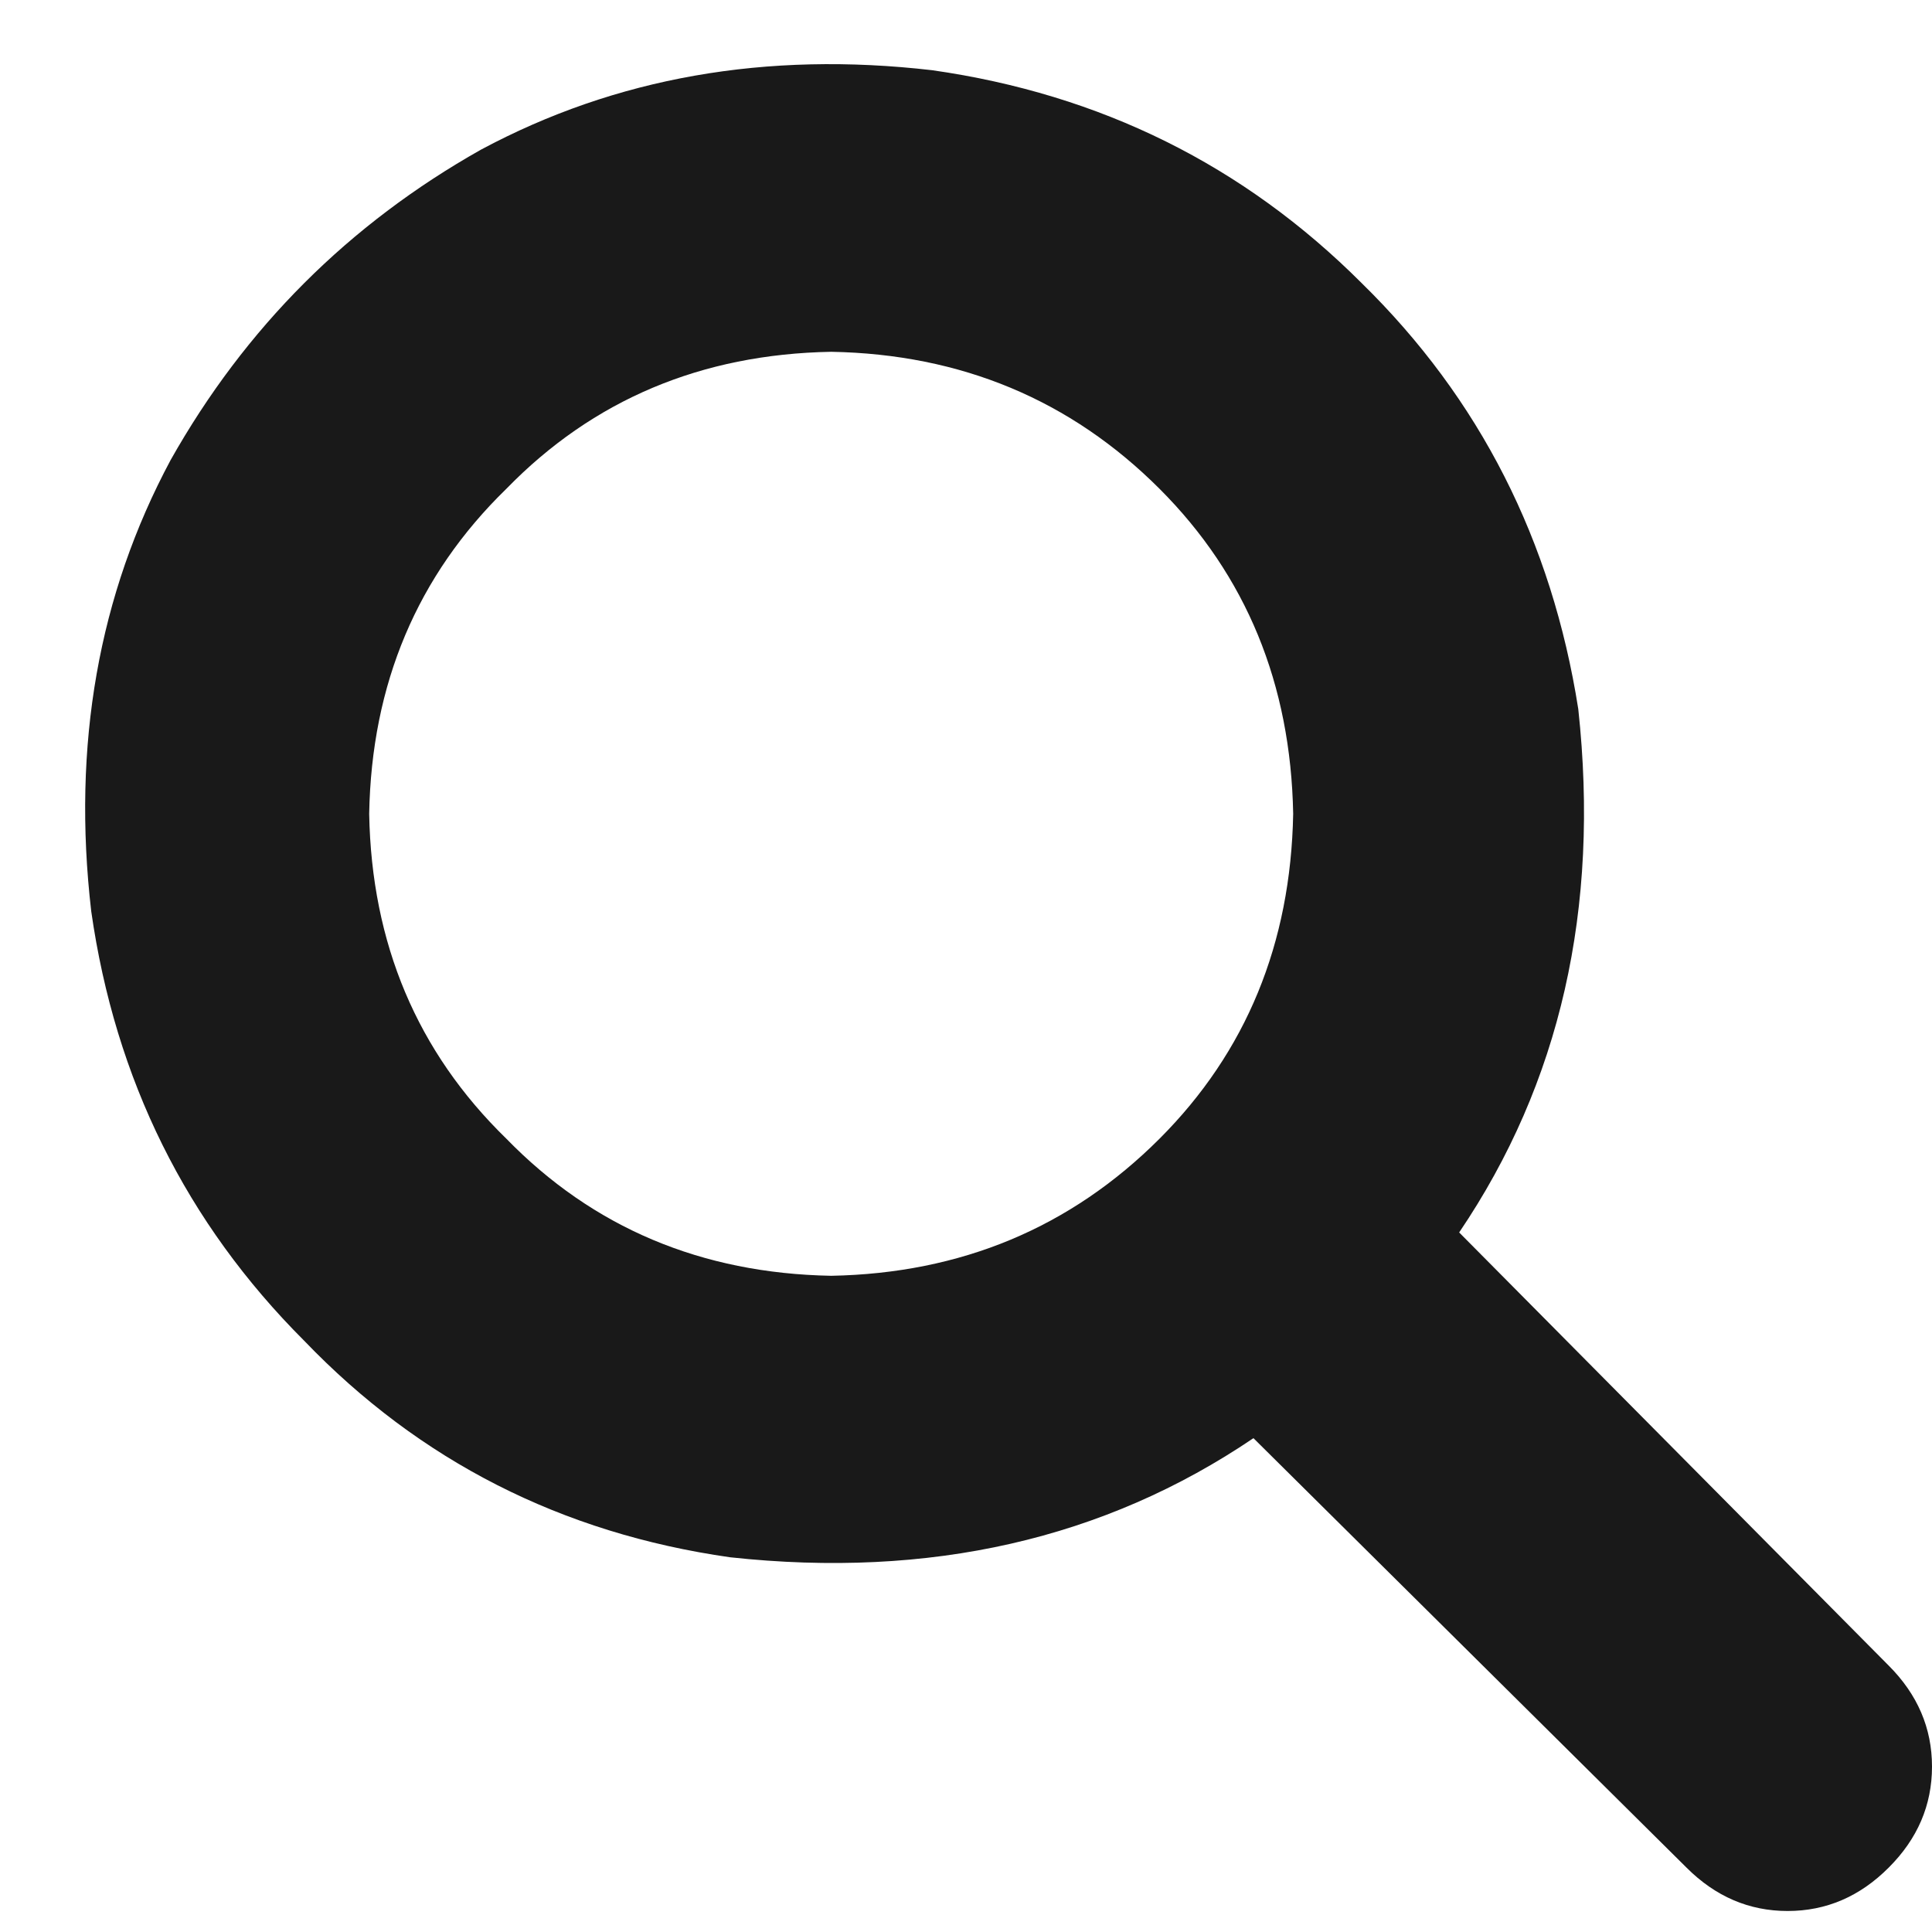 <svg width="23" height="23" viewBox="0 0 23 23" fill="none" xmlns="http://www.w3.org/2000/svg">
<path d="M22.484 19.828L17.371 14.672C18.574 12.896 19.047 10.819 18.789 8.441C18.474 6.436 17.615 4.746 16.211 3.371C14.807 1.967 13.103 1.122 11.098 0.836C9.121 0.607 7.331 0.922 5.727 1.781C4.151 2.669 2.919 3.901 2.031 5.477C1.172 7.081 0.857 8.871 1.086 10.848C1.372 12.853 2.217 14.557 3.621 15.961C4.996 17.393 6.686 18.253 8.691 18.539C11.069 18.797 13.146 18.324 14.922 17.121L20.078 22.234C20.422 22.578 20.823 22.75 21.281 22.75C21.74 22.75 22.141 22.578 22.484 22.234C22.828 21.891 23 21.49 23 21.031C23 20.573 22.828 20.172 22.484 19.828ZM4.395 9.688C4.423 8.141 4.967 6.852 6.027 5.82C7.059 4.76 8.348 4.216 9.895 4.188C11.441 4.216 12.745 4.76 13.805 5.82C14.836 6.852 15.366 8.141 15.395 9.688C15.366 11.234 14.836 12.523 13.805 13.555C12.745 14.615 11.441 15.159 9.895 15.188C8.348 15.159 7.059 14.615 6.027 13.555C4.967 12.523 4.423 11.234 4.395 9.688Z" fill="#191919"/>
</svg>

